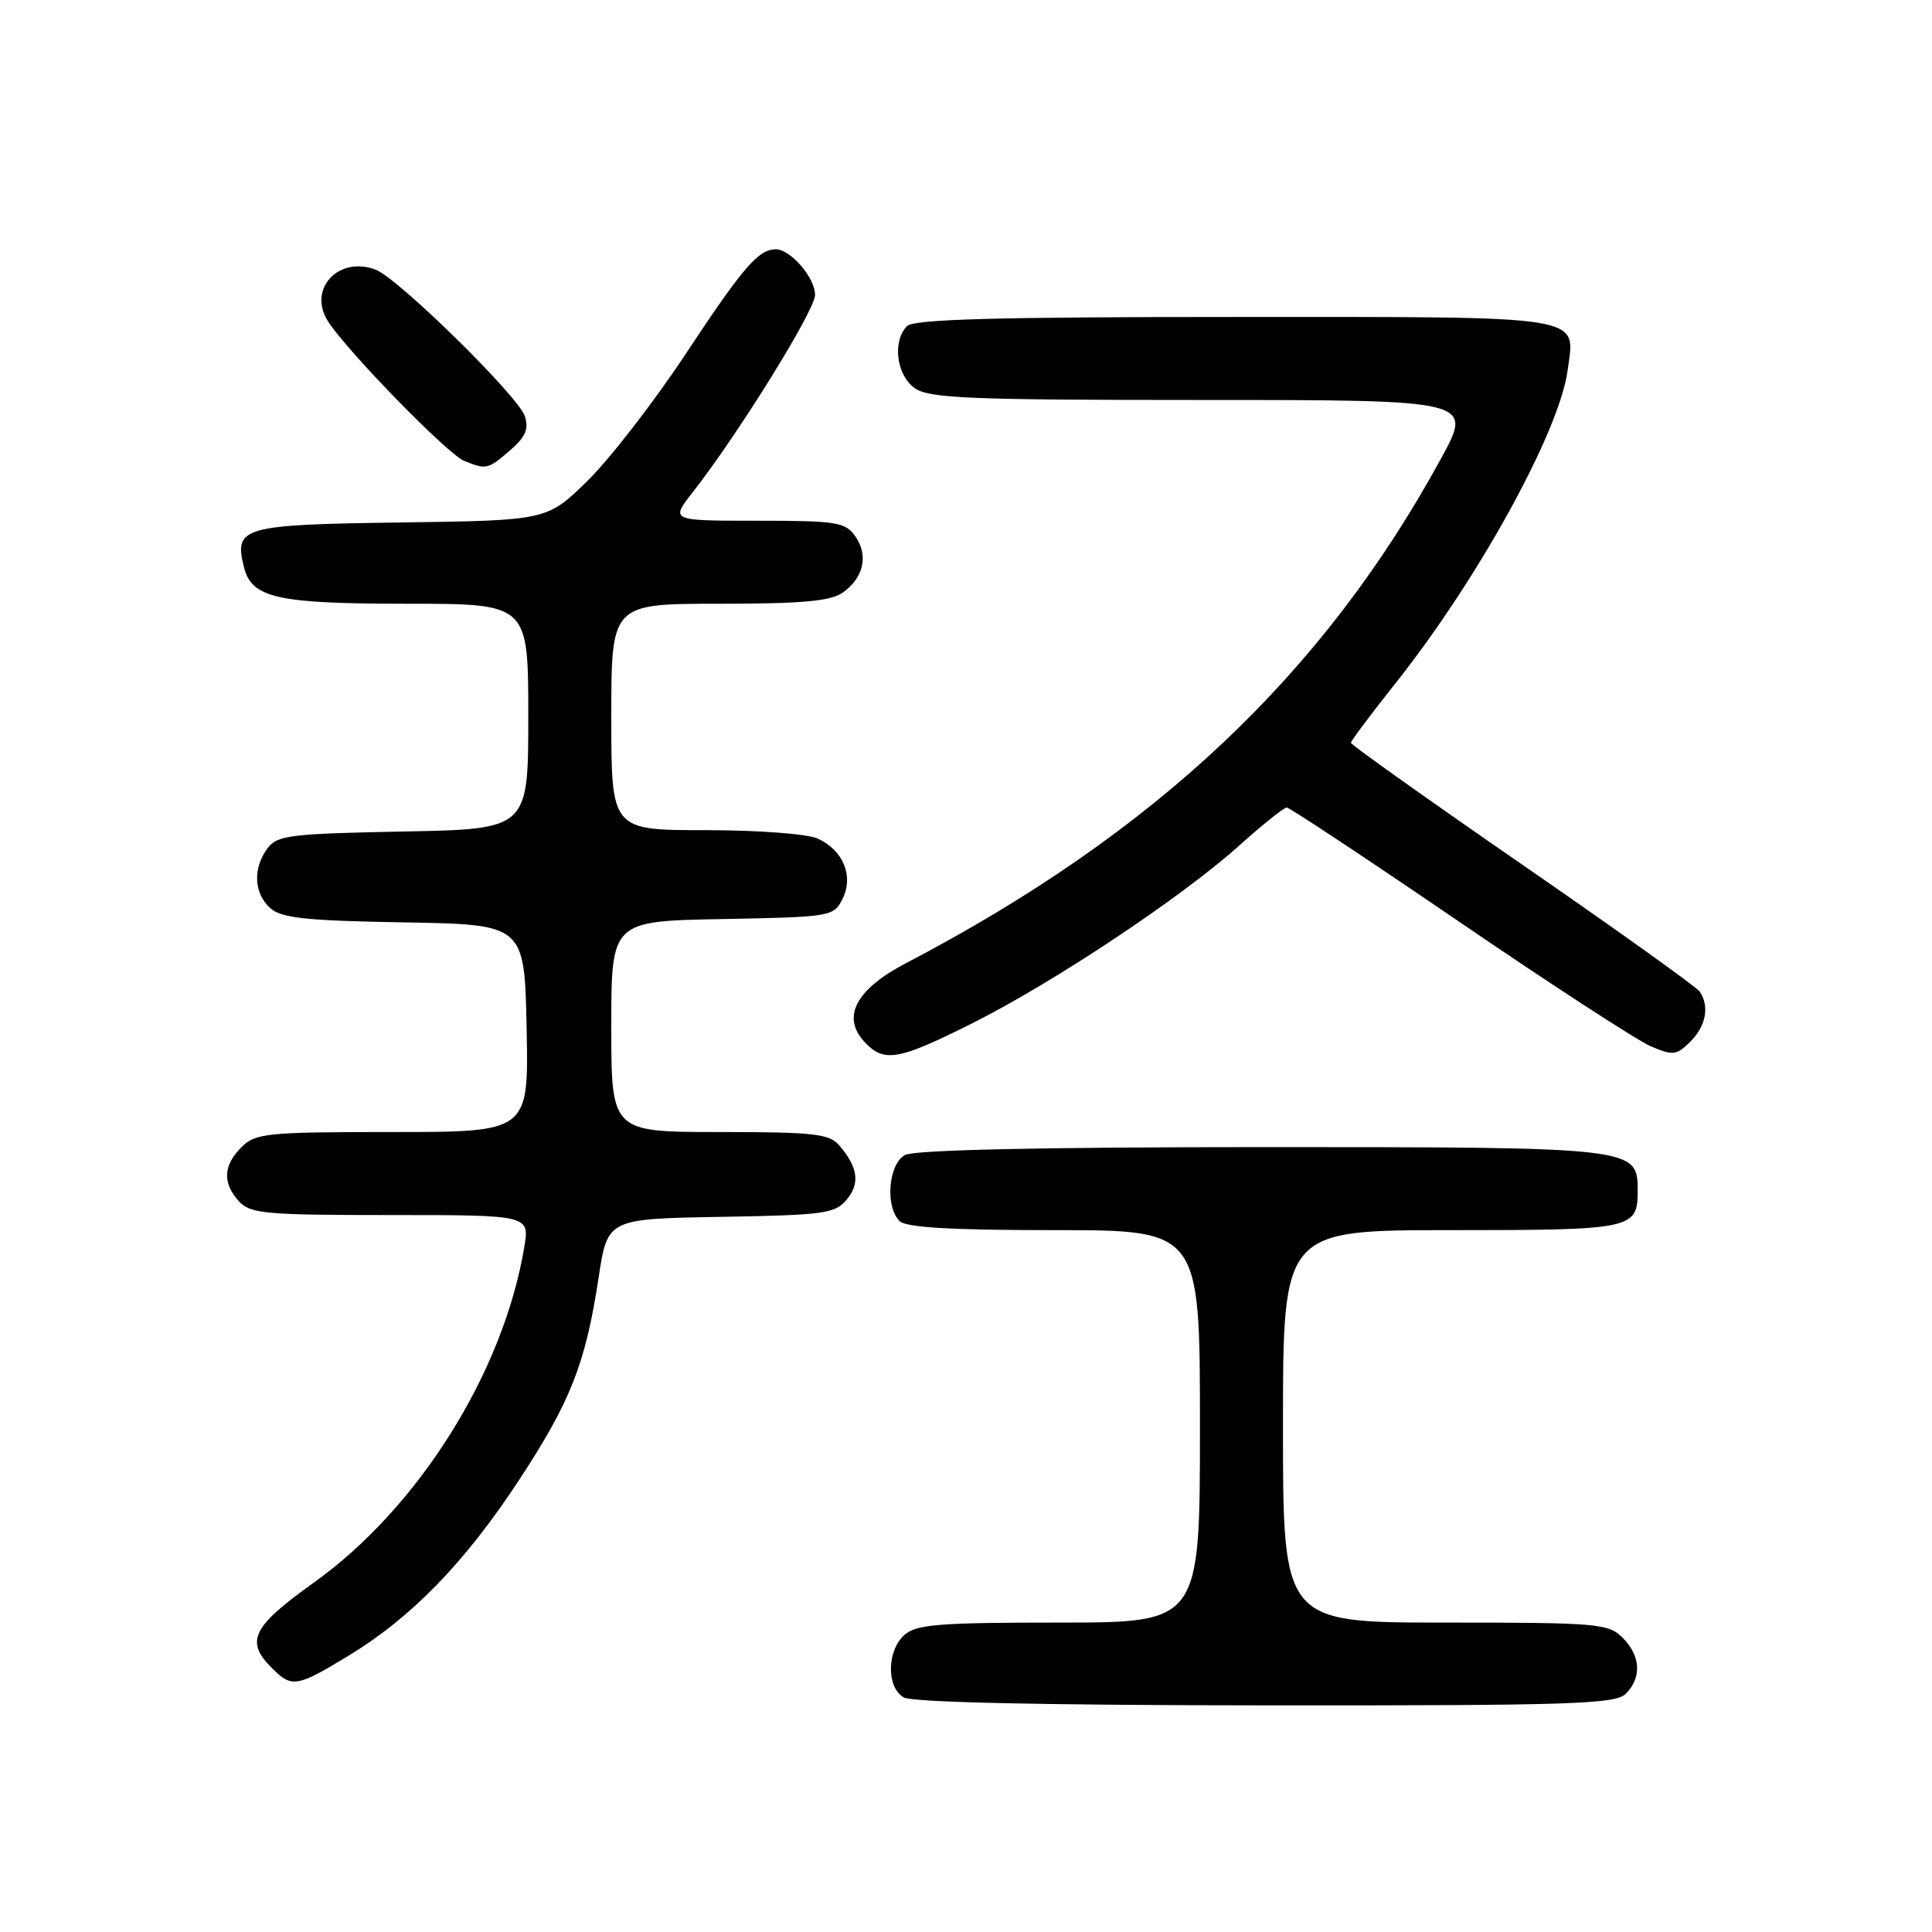 <?xml version="1.0" encoding="UTF-8" standalone="no"?>
<!DOCTYPE svg PUBLIC "-//W3C//DTD SVG 1.1//EN" "http://www.w3.org/Graphics/SVG/1.1/DTD/svg11.dtd" >
<svg xmlns="http://www.w3.org/2000/svg" xmlns:xlink="http://www.w3.org/1999/xlink" version="1.1" viewBox="0 0 256 256">
 <g >
 <path fill="currentColor"
d=" M 215.43 224.43 C 217.57 222.29 217.40 219.40 215.00 217.00 C 213.12 215.12 211.67 215.00 191.50 215.00 C 170.00 215.00 170.00 215.00 170.00 189.00 C 170.00 163.00 170.00 163.00 192.30 163.00 C 216.26 163.00 217.00 162.85 217.00 157.86 C 217.00 152.00 217.03 152.00 167.21 152.00 C 137.87 152.00 121.19 152.37 119.93 153.04 C 117.72 154.22 117.25 159.85 119.20 161.80 C 120.05 162.65 126.02 163.00 139.70 163.00 C 159.00 163.00 159.00 163.00 159.00 189.00 C 159.00 215.00 159.00 215.00 140.33 215.00 C 124.36 215.00 121.39 215.24 119.83 216.65 C 117.49 218.77 117.45 223.58 119.75 224.92 C 120.87 225.57 138.18 225.95 167.68 225.97 C 208.35 226.00 214.04 225.81 215.43 224.43 Z  M 46.20 219.38 C 54.55 214.31 61.60 207.04 68.76 196.14 C 75.61 185.71 77.58 180.71 79.32 169.29 C 80.50 161.50 80.50 161.50 95.50 161.24 C 109.21 161.01 110.65 160.81 112.20 158.95 C 113.99 156.80 113.69 154.66 111.19 151.75 C 109.89 150.23 107.77 150.00 95.35 150.00 C 81.00 150.00 81.00 150.00 81.00 136.03 C 81.00 122.05 81.00 122.05 95.72 121.78 C 110.12 121.51 110.47 121.45 111.64 119.11 C 113.14 116.08 111.74 112.66 108.34 111.11 C 106.97 110.49 100.45 110.00 93.45 110.00 C 81.00 110.00 81.00 110.00 81.00 95.00 C 81.00 80.00 81.00 80.00 95.28 80.00 C 106.22 80.00 110.05 79.66 111.65 78.53 C 114.44 76.58 115.11 73.60 113.33 71.06 C 112.01 69.18 110.87 69.00 100.36 69.00 C 88.83 69.00 88.83 69.00 91.77 65.25 C 97.80 57.55 108.00 41.11 108.00 39.09 C 108.00 36.78 104.71 32.98 102.75 33.03 C 100.45 33.09 98.44 35.43 90.79 47.00 C 86.60 53.33 80.77 60.85 77.83 63.73 C 72.48 68.96 72.48 68.96 53.10 69.23 C 32.03 69.52 30.99 69.82 32.33 75.17 C 33.35 79.25 36.74 80.00 54.05 80.00 C 70.00 80.00 70.00 80.00 70.00 94.93 C 70.00 109.87 70.00 109.87 53.42 110.18 C 38.36 110.47 36.70 110.68 35.42 112.44 C 33.48 115.09 33.64 118.36 35.80 120.32 C 37.27 121.65 40.49 122.00 53.55 122.22 C 69.50 122.50 69.50 122.50 69.78 136.25 C 70.06 150.00 70.06 150.00 52.03 150.00 C 35.33 150.00 33.85 150.15 32.00 152.00 C 29.57 154.43 29.46 156.74 31.65 159.17 C 33.14 160.82 35.16 161.00 51.74 161.00 C 70.18 161.00 70.18 161.00 69.47 165.25 C 66.70 181.85 55.44 199.80 41.60 209.69 C 33.41 215.55 32.46 217.46 36.00 221.00 C 38.68 223.68 39.28 223.58 46.20 219.38 Z  M 128.87 135.57 C 139.69 130.13 156.55 118.91 164.16 112.08 C 167.27 109.29 170.12 107.00 170.50 107.00 C 170.87 107.00 181.15 113.81 193.34 122.13 C 205.53 130.45 216.96 137.88 218.74 138.64 C 221.69 139.90 222.16 139.84 223.99 138.01 C 226.05 135.95 226.54 133.35 225.23 131.40 C 224.83 130.80 214.26 123.23 201.75 114.60 C 189.24 105.96 179.00 98.68 179.00 98.43 C 179.00 98.18 181.64 94.65 184.86 90.60 C 195.87 76.75 206.63 57.19 207.72 49.06 C 208.71 41.66 210.82 42.00 163.58 42.00 C 132.11 42.00 121.10 42.30 120.20 43.20 C 118.21 45.19 118.77 49.73 121.22 51.44 C 123.13 52.78 128.47 53.00 159.31 53.00 C 195.18 53.00 195.18 53.00 190.95 60.75 C 175.32 89.39 153.07 110.37 120.02 127.64 C 113.47 131.06 111.51 134.70 114.47 137.97 C 117.09 140.86 118.94 140.55 128.87 135.57 Z  M 67.57 59.69 C 69.62 57.93 70.09 56.85 69.55 55.16 C 68.72 52.53 52.74 36.85 49.77 35.73 C 44.79 33.86 40.70 38.37 43.50 42.64 C 46.17 46.71 59.32 60.18 61.49 61.06 C 64.44 62.26 64.64 62.21 67.57 59.69 Z "/>
</g>
</svg>